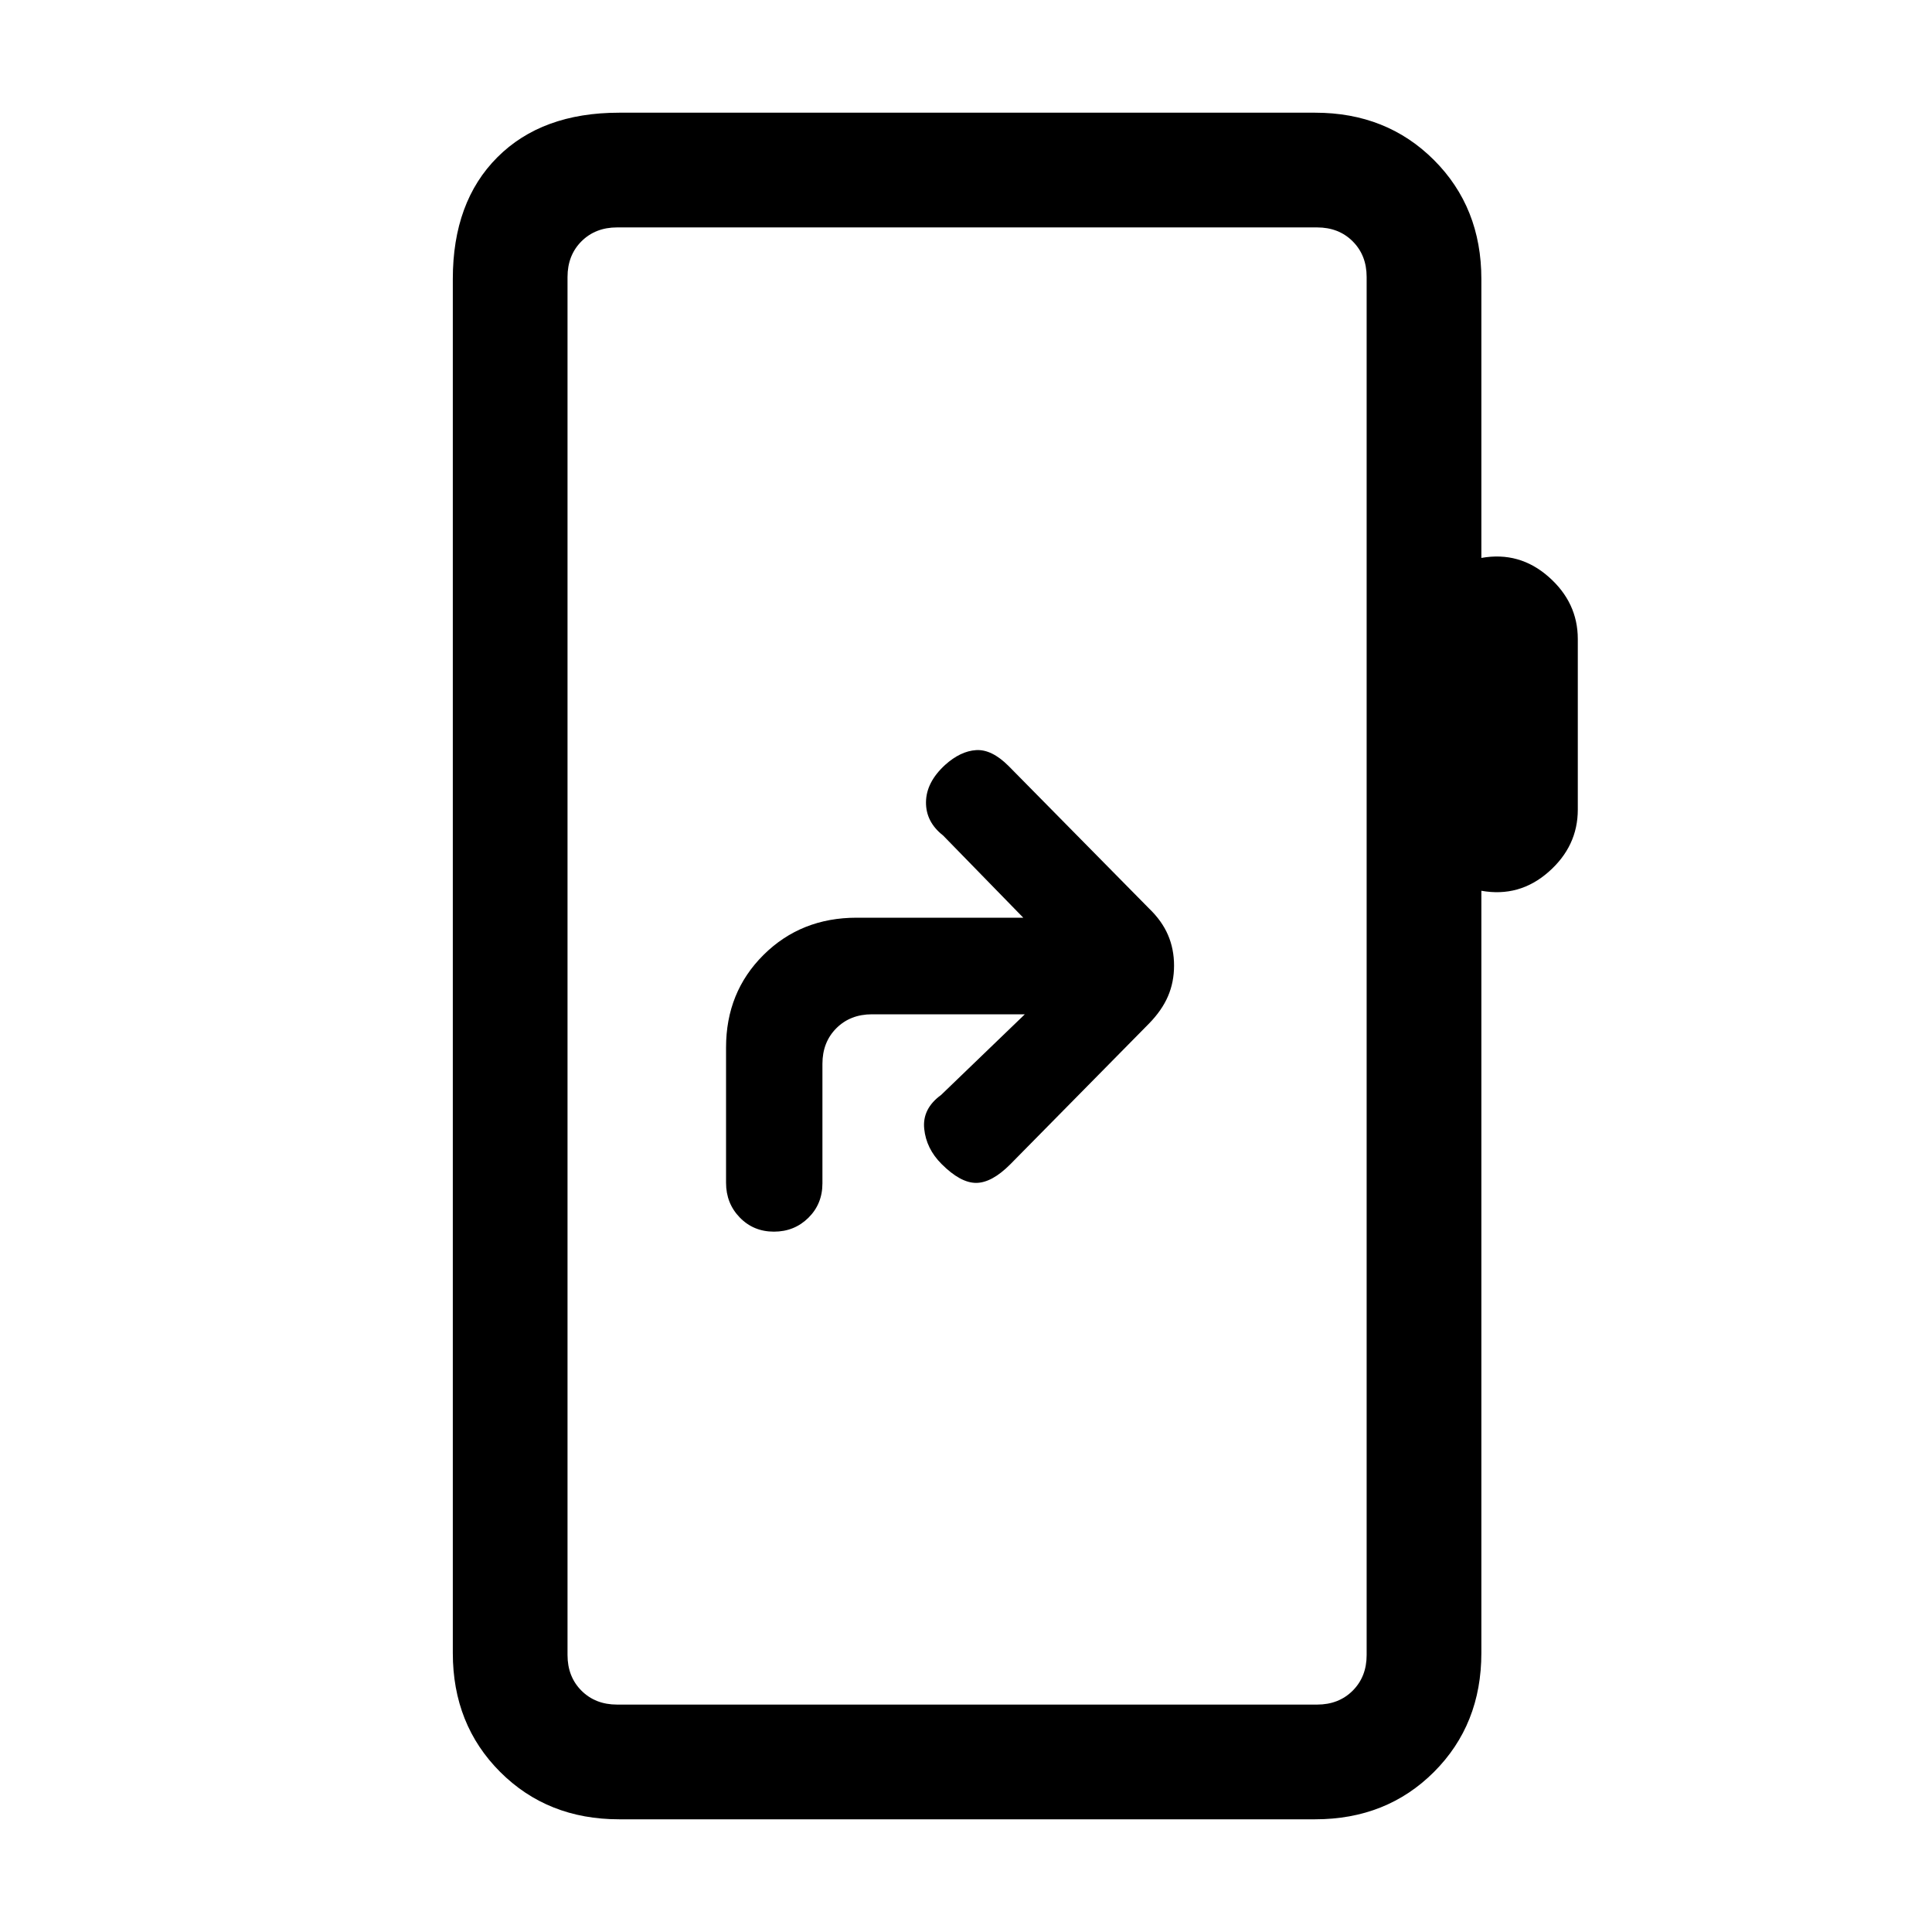 <svg xmlns="http://www.w3.org/2000/svg" height="20" viewBox="0 -960 960 960" width="20"><path d="m509.23-456-41.61 40.08q-9.39 6.84-8.39 16.77 1 9.92 8.62 17.53 9.38 9.39 17.15 9.39 7.77 0 16.92-9.15l69-70q6.42-6.56 9.44-13.58 3.02-7.01 3.02-15.24t-3.02-15.24q-3.02-7.02-9.44-13.18l-69.77-70.77q-8.38-8.38-16.15-7.88-7.77.5-15.38 7.35-9.39 8.61-9.5 18.47-.12 9.85 8.5 16.6L508.46-504h-82.79q-27.66 0-46.28 18.49-18.62 18.5-18.62 45.99v67.25q0 10.21 6.82 17.24 6.82 7.03 16.97 7.03 10.15 0 17.12-6.88 6.98-6.88 6.98-17.12v-59.38q0-10.77 6.92-17.7 6.93-6.92 17.69-6.92h75.96ZM307.62-56q-35.55 0-59.09-23.53Q225-103.07 225-138.62v-682.76q0-38.35 22.14-60.48Q269.27-904 307.62-904h345.84q35.55 0 59.08 23.53 23.54 23.54 23.54 59.09v138.61q18.92-3.38 33.42 9.39 14.5 12.76 14.5 30.92v84.77q0 18.15-14.5 30.92-14.5 12.77-33.42 9.39v378.76q0 35.55-23.54 59.09Q689.01-56 653.46-56H307.62Zm-1-57h347.84q10.77 0 17.69-6.92 6.93-6.93 6.93-17.7v-684.76q0-10.77-6.93-17.7-6.92-6.92-17.69-6.92H306.62q-10.77 0-17.7 6.92-6.92 6.93-6.92 17.7v684.76q0 10.77 6.92 17.7 6.93 6.92 17.7 6.92ZM282-113v-734 734Z"/></svg>